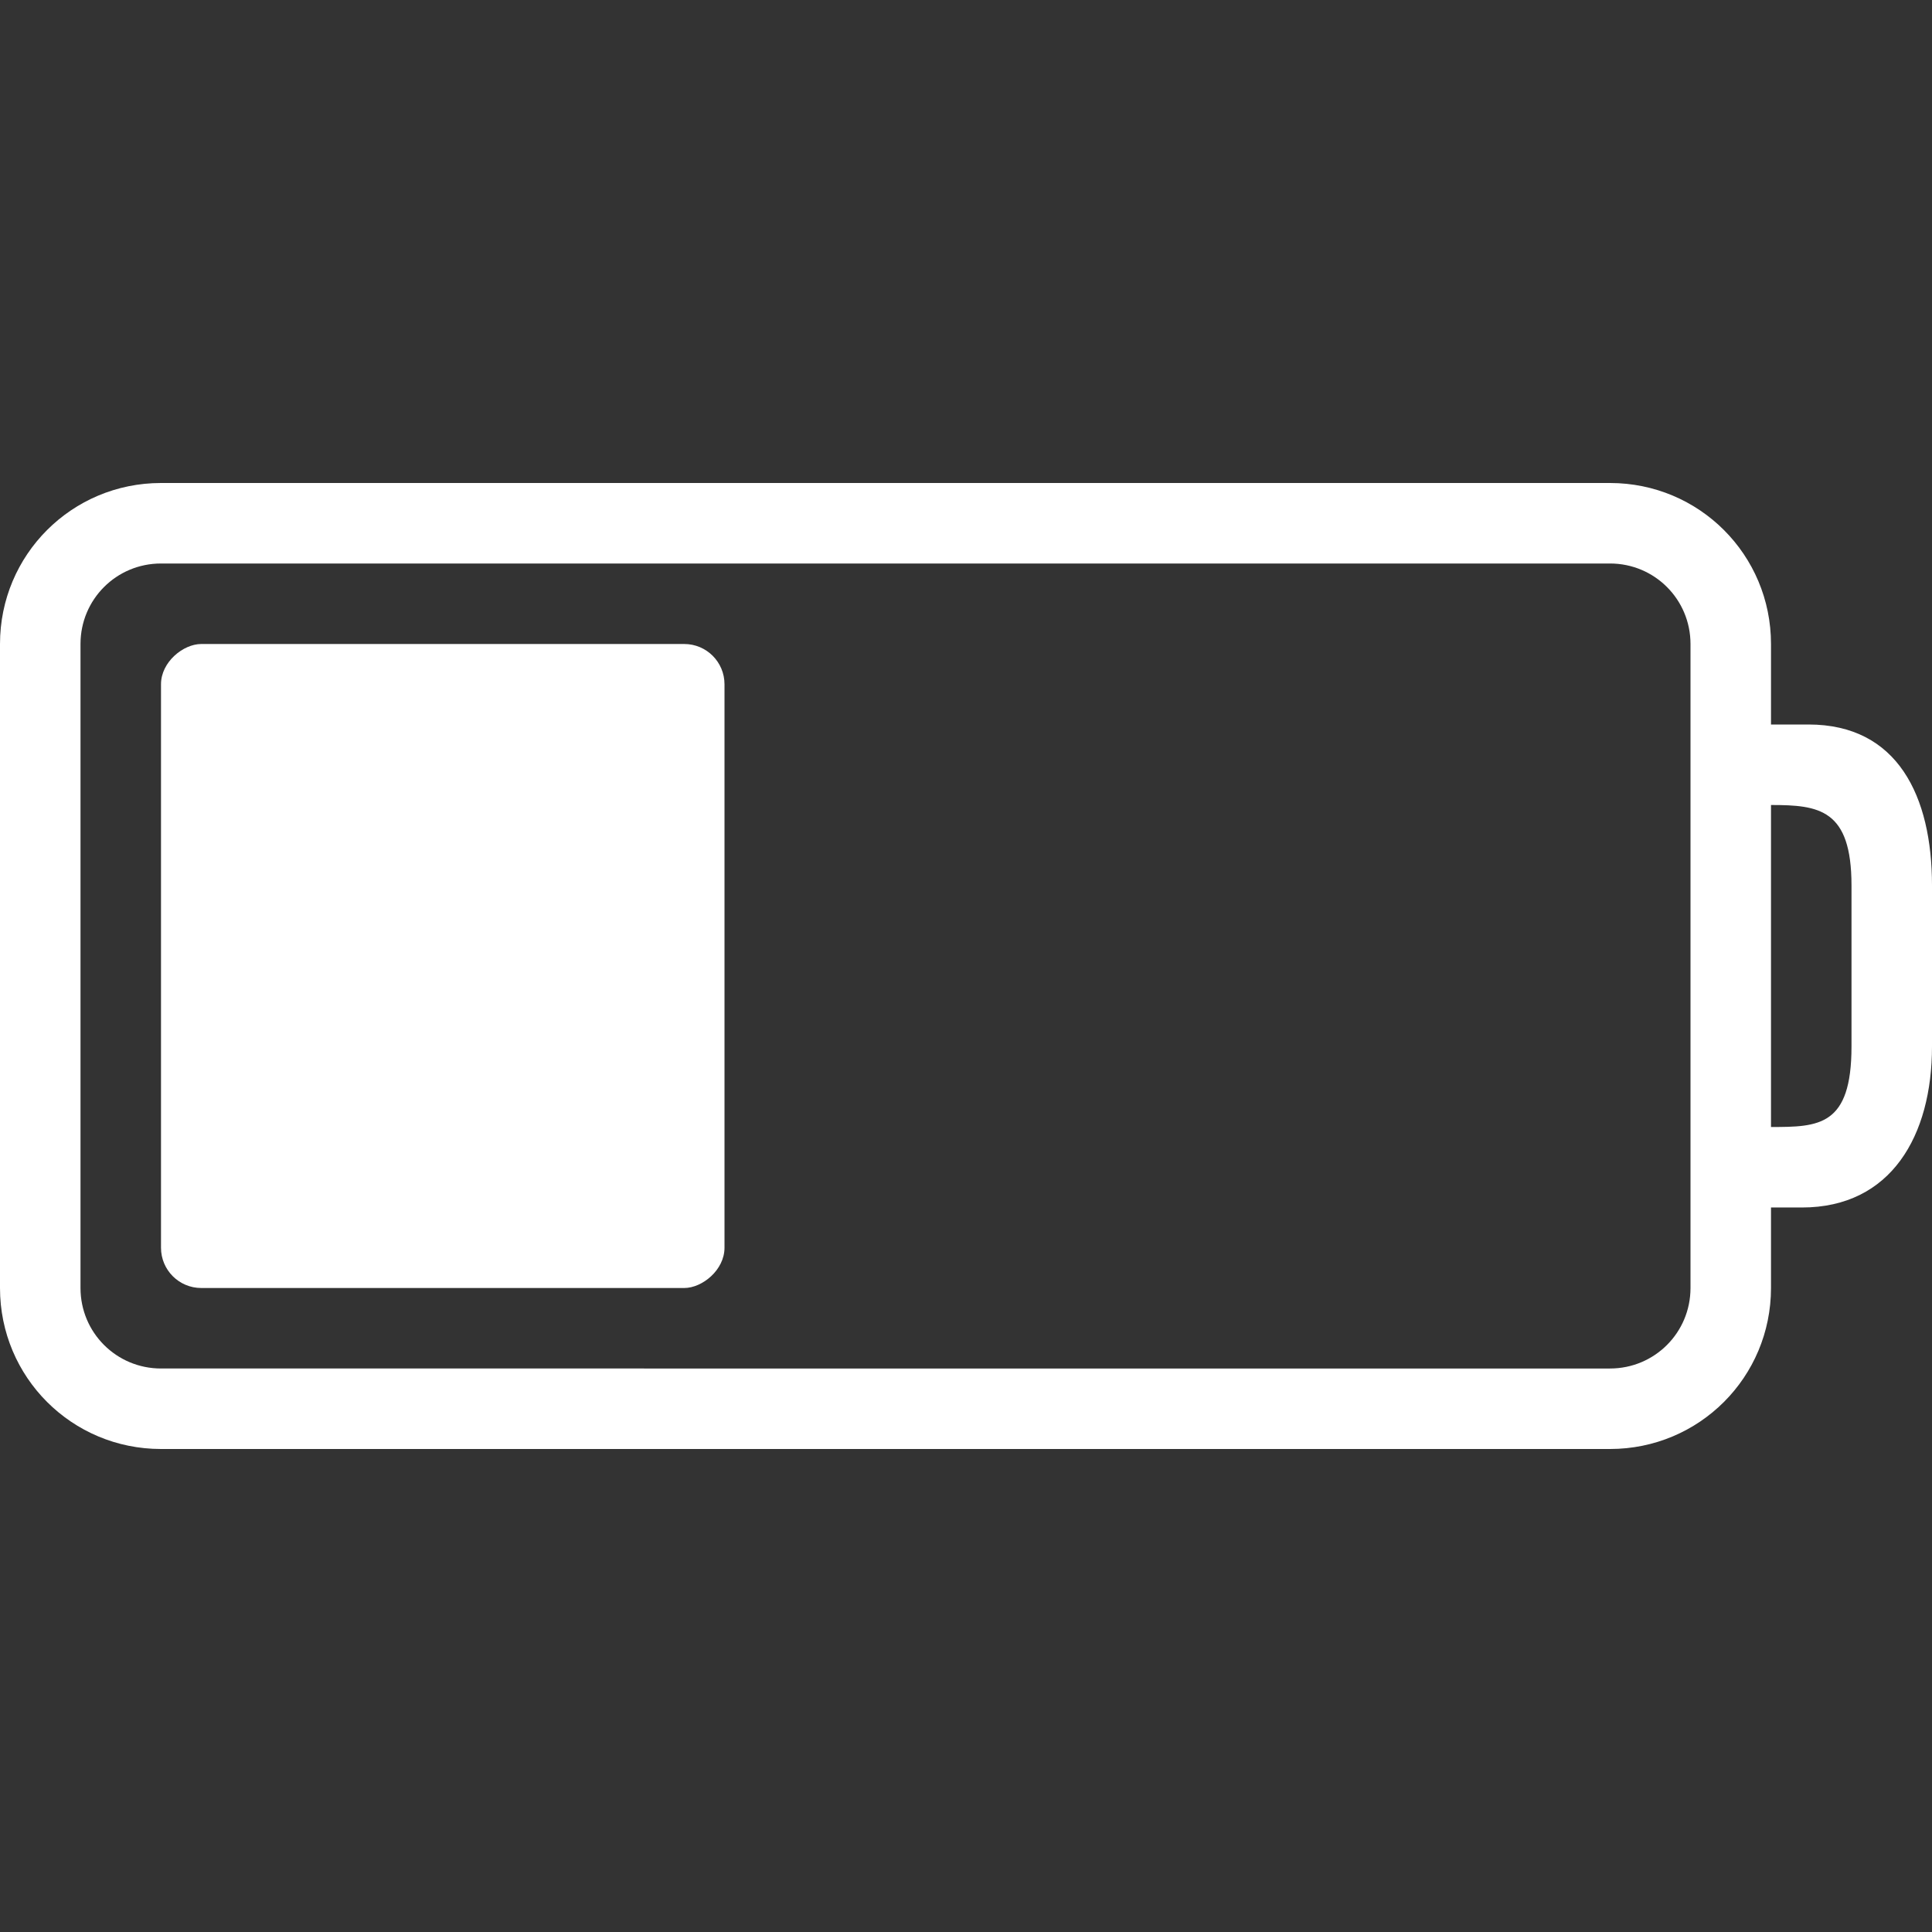 <?xml version="1.0" encoding="UTF-8" standalone="no"?>
<svg
   xmlns:dc="http://purl.org/dc/elements/1.1/"
   xmlns:cc="http://creativecommons.org/ns#"
   xmlns:rdf="http://www.w3.org/1999/02/22-rdf-syntax-ns#"
   xmlns:svg="http://www.w3.org/2000/svg"
   xmlns="http://www.w3.org/2000/svg"
   id="svg3014"
   height="24"
   width="24"
   version="1.1">
  <rect width="100%" height="100%" fill="#333333" stroke="none"/>
  <defs
     id="defs3016" />
  <path
     style="display:inline;overflow:visible;visibility:visible;opacity:0;fill:#000000;fill-opacity:1;fill-rule:nonzero;stroke:none;stroke-width:1;marker:none;enable-background:accumulate"
     id="rect2401-5"
     d="M 2,7 C 0.892,7 0,7.892 0,9 l 0,8 c 0,1.108 0.892,2 2,2 l 18,0 c 1.108,0 2,-0.892 2,-2 l 0,-1 0.384,0 C 23.492,16 24,15.108 24,14 l 0,-2 c 0,-1.108 -0.426,-2 -1.534,-2 L 22,10 22,9 C 22,7.892 21.108,7 20,7 Z m 0,1 18,0 c 0.554,0 1,0.446 1,1 l 0,8 c 0,0.554 -0.446,1 -1,1 L 2,18 C 1.446,18 1,17.554 1,17 L 1,9 C 1,8.446 1.446,8 2,8 Z m 20,3 c 0.597,0 1,0.051 1,1 l 0,2 c 0,0.991 -0.406,1 -1,1 z" />
  <rect
     style="display:inline;overflow:visible;visibility:visible;opacity:0;fill:#000000;fill-opacity:1;fill-rule:evenodd;stroke:none;stroke-width:1.7;marker:none;enable-background:accumulate"
     id="rect3190-4"
     transform="matrix(0,1,-1,0,0,0)"
     y="-9"
     x="9"
     ry="0.5"
     rx="0.5"
     height="7"
     width="8" />
  <path
     style="display:inline;overflow:visible;visibility:visible;fill:#ffffff;fill-opacity:1;fill-rule:nonzero;stroke:none;stroke-width:1;marker:none;enable-background:accumulate"
     id="rect2401"
     d="M 2,6 C 0.892,6 0,6.892 0,8 l 0,8 c 0,1.108 0.892,2 2,2 l 18,0 c 1.108,0 2,-0.892 2,-2 l 0,-1 0.384,0 C 23.492,15 24,14.108 24,13 l 0,-2 C 24,9.892 23.574,9 22.466,9 L 22,9 22,8 C 22,6.892 21.108,6 20,6 Z m 0,1 18,0 c 0.554,0 1,0.446 1,1 l 0,8 c 0,0.554 -0.446,1 -1,1 L 2,17 C 1.446,17 1,16.554 1,16 L 1,8 C 1,7.446 1.446,7 2,7 Z m 20,3 c 0.597,0 1,0.051 1,1 l 0,2 c 0,0.991 -0.406,1 -1,1 z" />
  <rect
     style="display:inline;overflow:visible;visibility:visible;opacity:0;fill:none;stroke:#ffffff;stroke-width:0.5;stroke-linecap:round;stroke-linejoin:miter;stroke-miterlimit:4;stroke-dasharray:none;stroke-dashoffset:0;stroke-opacity:1;marker:none;enable-background:accumulate"
     id="rect3192"
     y="7.25"
     x="1.25"
     ry="0.75"
     rx="0.75"
     height="9.5"
     width="19.5" />
  <rect
     style="display:inline;overflow:visible;visibility:visible;fill:#ffffff;fill-opacity:1;fill-rule:evenodd;stroke:none;stroke-width:1.7;marker:none;enable-background:accumulate"
     id="rect3190"
     transform="matrix(0,1,-1,0,0,0)"
     y="-9"
     x="8"
     ry="0.5"
     rx="0.5"
     height="7"
     width="8" />
</svg>
